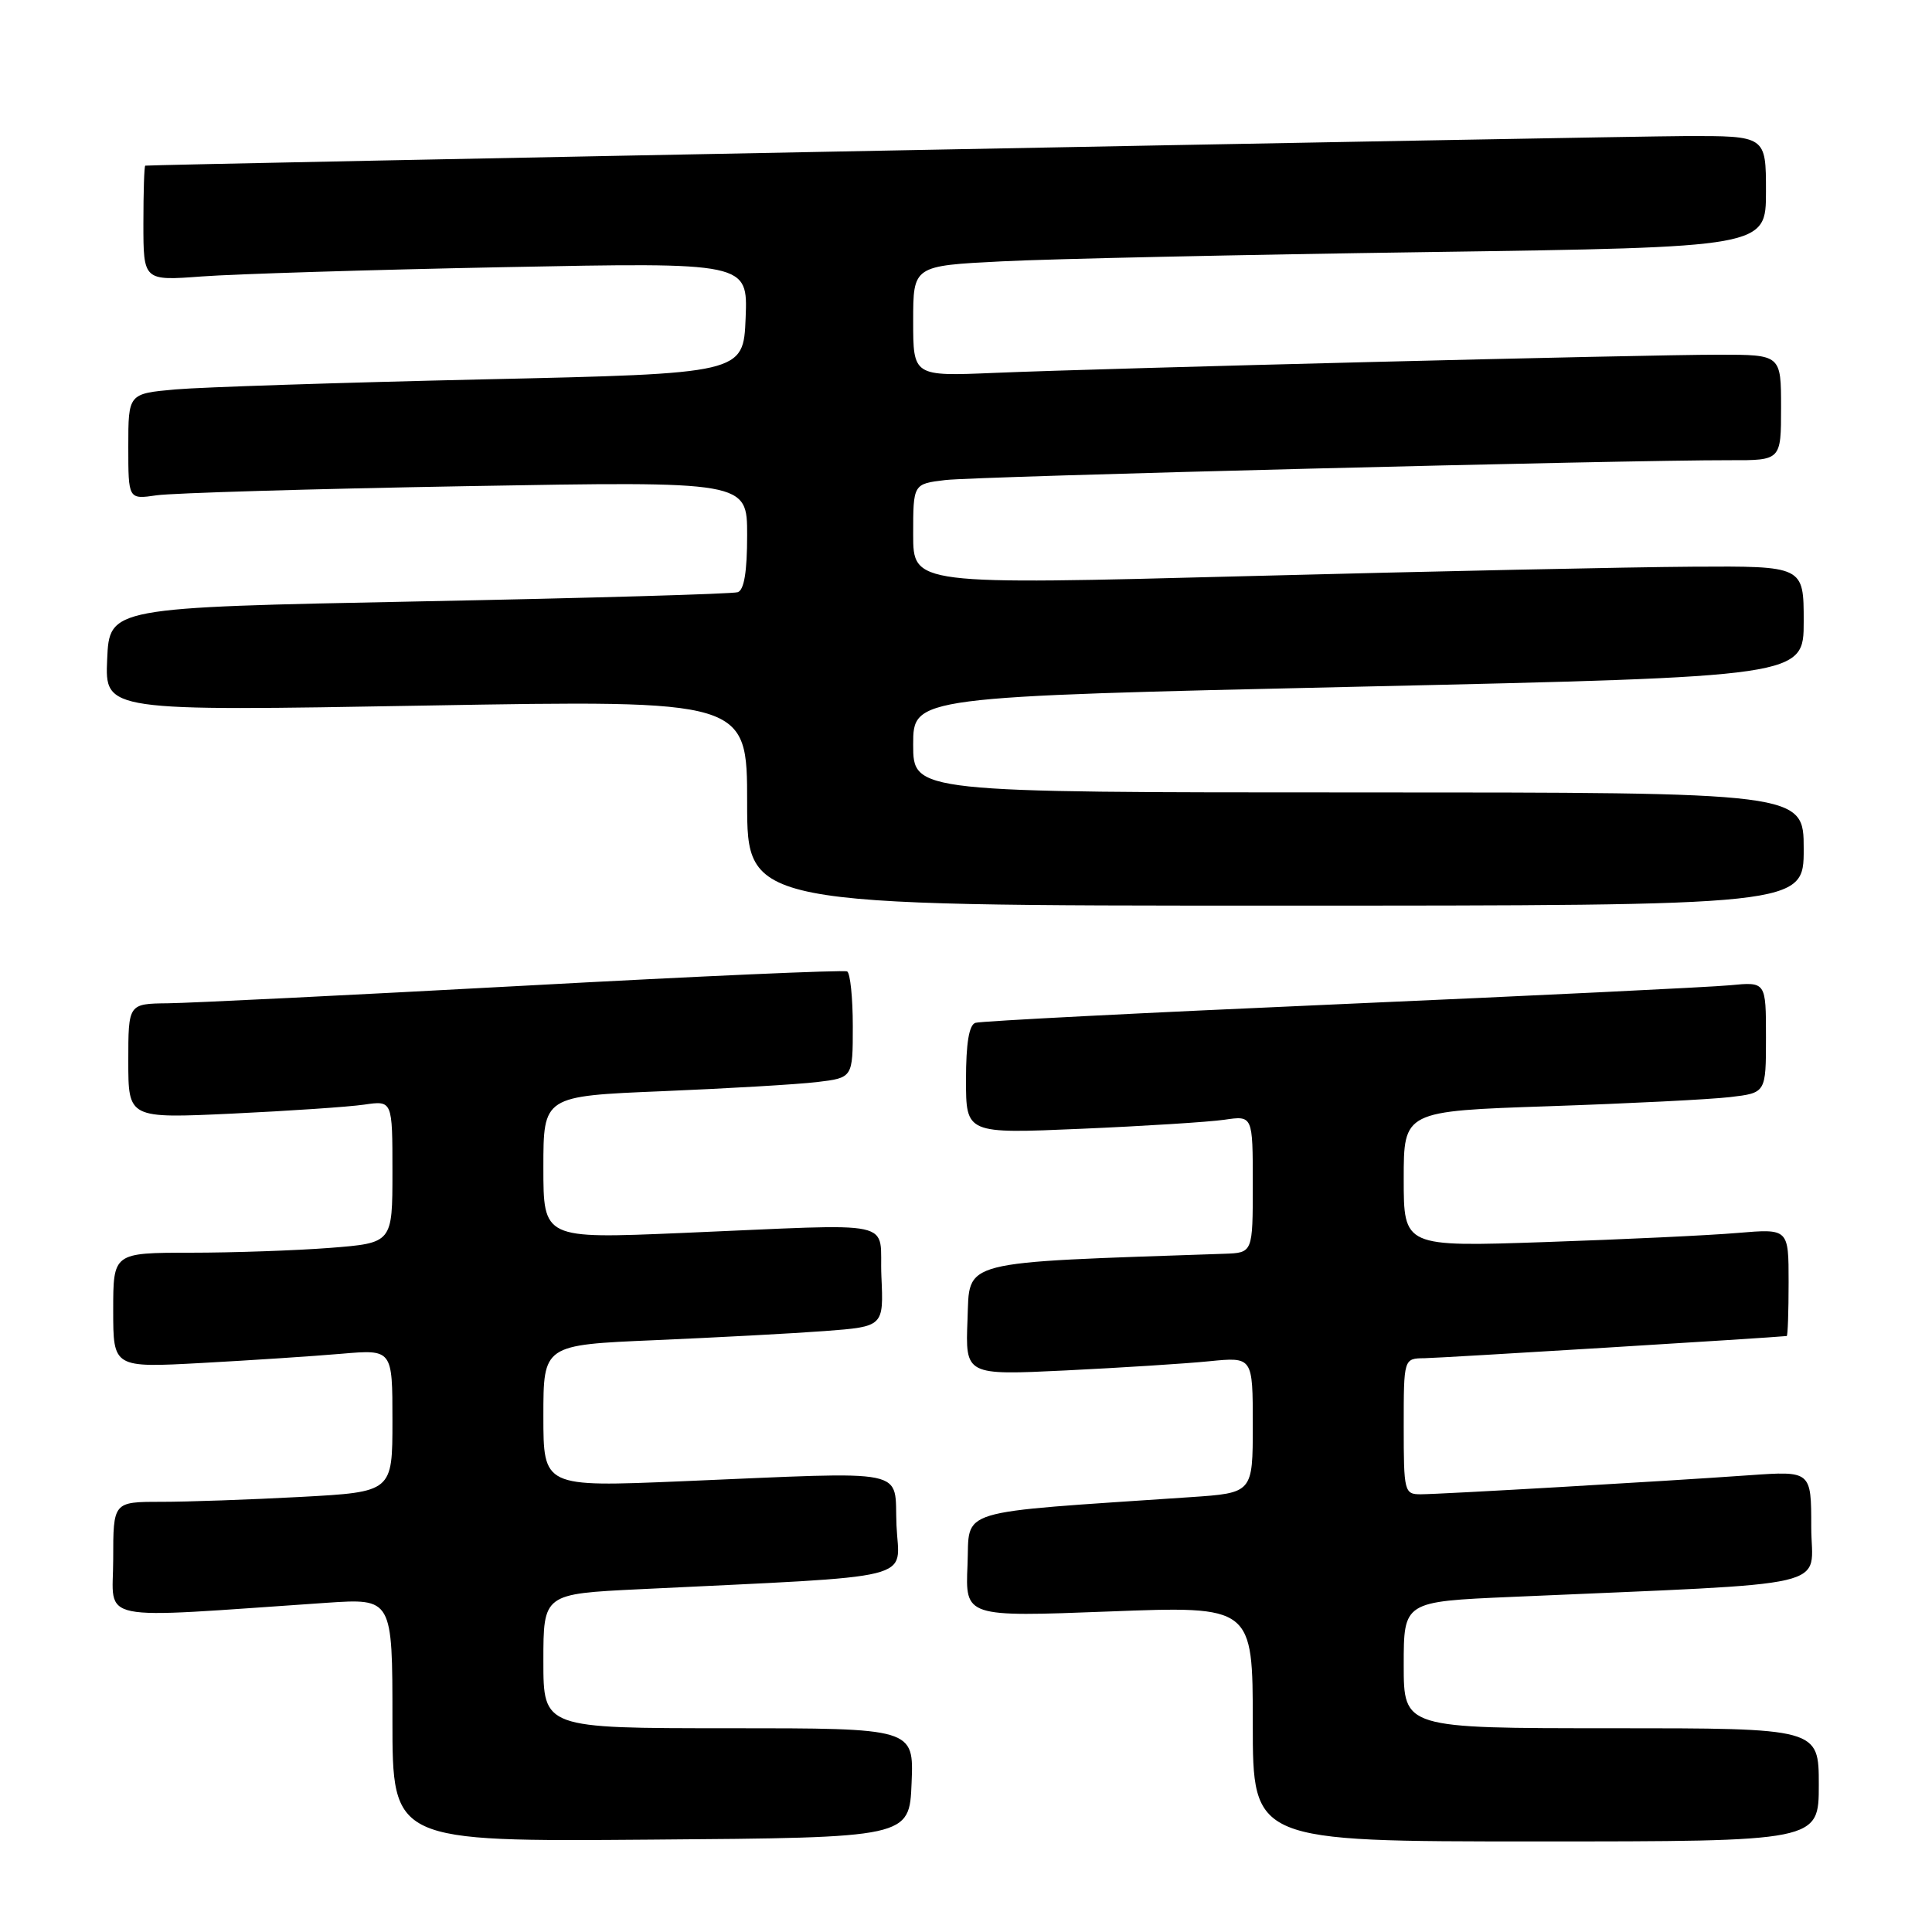 <?xml version="1.0" encoding="UTF-8" standalone="no"?>
<!DOCTYPE svg PUBLIC "-//W3C//DTD SVG 1.1//EN" "http://www.w3.org/Graphics/SVG/1.1/DTD/svg11.dtd" >
<svg xmlns="http://www.w3.org/2000/svg" xmlns:xlink="http://www.w3.org/1999/xlink" version="1.1" viewBox="0 0 256 256">
 <g >
 <path fill="currentColor"
d=" M 120.79 236.25 C 121.09 229.00 121.09 229.00 96.54 229.00 C 72.00 229.00 72.00 229.00 72.00 220.10 C 72.00 211.20 72.00 211.20 84.75 210.58 C 122.44 208.74 119.12 209.56 118.79 202.14 C 118.45 194.42 121.21 194.98 90.25 196.28 C 72.00 197.04 72.00 197.04 72.00 187.62 C 72.00 178.21 72.00 178.21 86.75 177.58 C 94.86 177.23 105.01 176.69 109.29 176.37 C 117.09 175.78 117.09 175.78 116.79 169.14 C 116.45 161.42 119.79 162.14 90.25 163.38 C 72.00 164.15 72.00 164.15 72.00 154.70 C 72.00 145.24 72.00 145.24 87.75 144.59 C 96.41 144.23 105.64 143.69 108.25 143.38 C 113.00 142.81 113.00 142.81 113.00 135.97 C 113.00 132.20 112.66 128.94 112.25 128.72 C 111.84 128.50 92.60 129.35 69.50 130.61 C 46.40 131.86 25.14 132.91 22.25 132.94 C 17.00 133.00 17.00 133.00 17.00 140.60 C 17.00 148.20 17.00 148.20 30.75 147.56 C 38.31 147.20 46.19 146.67 48.25 146.37 C 52.00 145.82 52.00 145.82 52.00 155.26 C 52.00 164.70 52.00 164.70 43.75 165.35 C 39.21 165.70 30.89 165.99 25.25 165.99 C 15.00 166.00 15.00 166.00 15.00 173.62 C 15.00 181.24 15.00 181.24 26.75 180.60 C 33.21 180.25 41.54 179.70 45.25 179.38 C 52.00 178.80 52.00 178.80 52.00 188.24 C 52.00 197.69 52.00 197.69 39.84 198.35 C 33.16 198.71 24.83 199.00 21.34 199.00 C 15.00 199.00 15.00 199.00 15.00 206.62 C 15.00 215.11 12.02 214.50 43.25 212.38 C 52.00 211.79 52.00 211.79 52.00 227.91 C 52.00 244.03 52.00 244.03 86.25 243.76 C 120.50 243.50 120.50 243.50 120.79 236.25 Z  M 241.00 236.50 C 241.00 229.00 241.00 229.00 213.50 229.00 C 186.00 229.00 186.00 229.00 186.00 220.61 C 186.00 212.22 186.00 212.22 200.25 211.60 C 244.28 209.66 240.00 210.66 240.00 202.34 C 240.00 194.90 240.00 194.90 231.75 195.48 C 220.21 196.30 190.96 197.99 188.25 198.00 C 186.08 198.00 186.00 197.67 186.00 189.00 C 186.00 180.00 186.00 180.00 188.75 179.97 C 190.73 179.95 234.68 177.26 236.75 177.03 C 236.89 177.01 237.00 173.80 237.00 169.90 C 237.00 162.80 237.00 162.80 230.25 163.37 C 226.54 163.69 215.06 164.23 204.75 164.58 C 186.00 165.22 186.00 165.22 186.00 156.22 C 186.00 147.23 186.00 147.23 205.25 146.58 C 215.84 146.22 226.64 145.68 229.25 145.37 C 234.00 144.81 234.00 144.81 234.00 137.45 C 234.00 130.09 234.00 130.09 229.25 130.55 C 226.64 130.80 203.35 131.93 177.50 133.06 C 151.65 134.19 129.94 135.30 129.25 135.53 C 128.40 135.80 128.00 138.25 128.00 143.08 C 128.00 150.23 128.00 150.23 143.25 149.57 C 151.64 149.21 160.19 148.67 162.25 148.37 C 166.00 147.82 166.00 147.82 166.00 156.91 C 166.00 166.00 166.00 166.00 162.25 166.13 C 126.68 167.35 128.52 166.88 128.20 174.86 C 127.91 182.23 127.91 182.23 141.20 181.59 C 148.52 181.23 157.09 180.69 160.25 180.37 C 166.00 179.80 166.00 179.80 166.00 188.81 C 166.00 197.82 166.00 197.82 157.75 198.38 C 125.96 200.54 128.53 199.76 128.20 207.38 C 127.90 214.26 127.90 214.26 146.95 213.53 C 166.00 212.80 166.00 212.80 166.00 228.40 C 166.00 244.00 166.00 244.00 203.50 244.00 C 241.00 244.00 241.00 244.00 241.00 236.50 Z  M 239.00 112.50 C 239.00 105.00 239.00 105.00 180.00 105.00 C 121.00 105.00 121.00 105.00 121.00 98.66 C 121.00 92.32 121.00 92.32 180.00 90.99 C 239.00 89.66 239.00 89.66 239.00 82.33 C 239.00 75.00 239.00 75.00 224.25 75.09 C 216.14 75.14 189.59 75.70 165.25 76.34 C 121.00 77.50 121.00 77.50 121.00 70.81 C 121.00 64.12 121.00 64.12 125.25 63.61 C 129.32 63.12 215.23 60.95 229.25 60.98 C 236.00 61.00 236.00 61.00 236.00 54.00 C 236.00 47.00 236.00 47.00 227.75 47.00 C 217.78 47.00 146.80 48.78 131.75 49.41 C 121.00 49.86 121.00 49.86 121.00 42.54 C 121.00 35.22 121.00 35.22 132.75 34.63 C 139.21 34.30 164.64 33.75 189.25 33.40 C 234.00 32.76 234.00 32.76 234.00 25.38 C 234.00 18.00 234.00 18.00 223.25 18.03 C 214.17 18.06 19.98 21.79 19.25 21.95 C 19.11 21.98 19.00 25.42 19.00 29.60 C 19.00 37.21 19.00 37.21 26.75 36.63 C 31.01 36.31 49.03 35.75 66.80 35.40 C 99.09 34.76 99.09 34.76 98.80 42.13 C 98.50 49.50 98.50 49.50 64.00 50.27 C 45.02 50.70 26.69 51.30 23.25 51.60 C 17.00 52.16 17.00 52.16 17.00 59.17 C 17.00 66.18 17.00 66.18 20.75 65.63 C 22.81 65.33 41.26 64.78 61.75 64.42 C 99.00 63.76 99.00 63.76 99.00 70.91 C 99.00 75.75 98.60 78.20 97.75 78.47 C 97.06 78.70 78.05 79.25 55.50 79.69 C 14.50 80.50 14.50 80.50 14.20 87.37 C 13.90 94.24 13.90 94.24 56.45 93.49 C 99.00 92.75 99.00 92.75 99.00 106.38 C 99.00 120.00 99.00 120.00 169.00 120.00 C 239.00 120.00 239.00 120.00 239.00 112.50 Z "/>
</g>
</svg>
